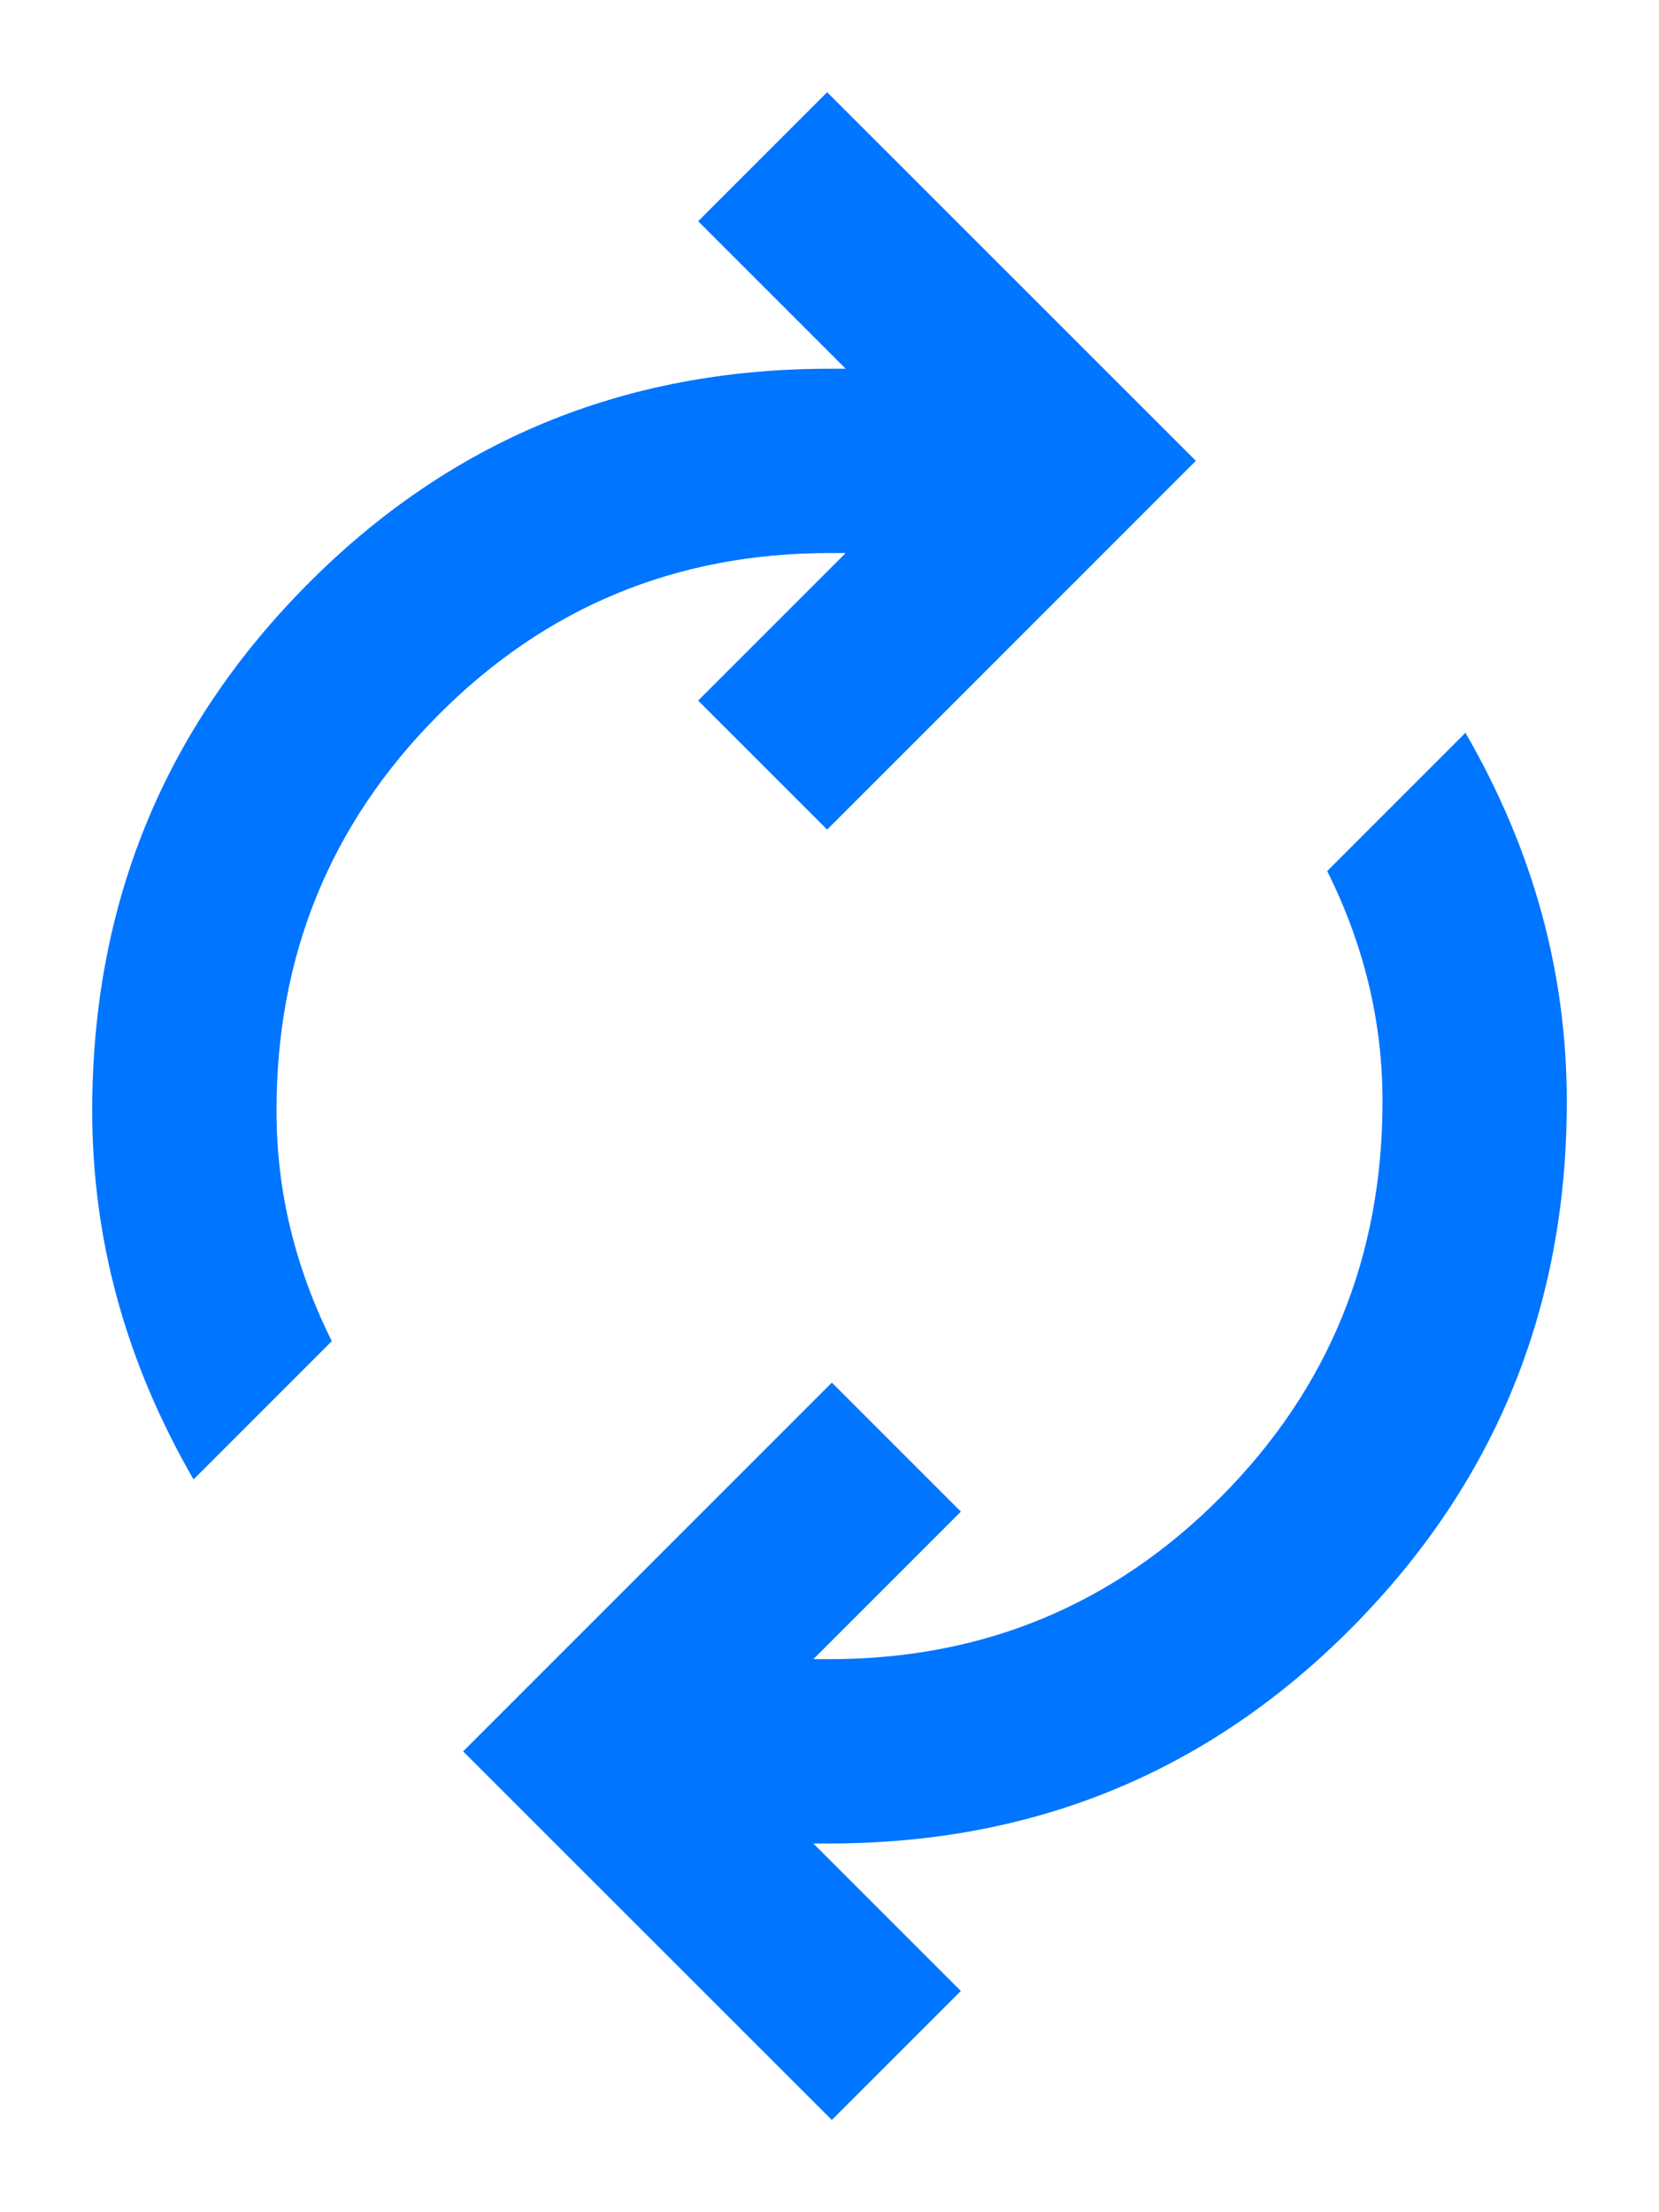 <svg width="12" height="16" viewBox="0 0 12 16" fill="none" xmlns="http://www.w3.org/2000/svg">
<path d="M1.4 10.7C1.156 10.278 0.972 9.844 0.85 9.4C0.728 8.956 0.667 8.5 0.667 8.033C0.667 6.544 1.183 5.278 2.217 4.233C3.25 3.189 4.511 2.667 6 2.667H6.117L5.05 1.6L5.983 0.667L8.65 3.333L5.983 6L5.05 5.067L6.117 4H6C4.889 4 3.944 4.392 3.167 5.175C2.389 5.958 2 6.911 2 8.033C2 8.322 2.033 8.606 2.1 8.883C2.167 9.161 2.267 9.433 2.4 9.7L1.4 10.7ZM6.017 15.333L3.35 12.667L6.017 10L6.95 10.933L5.883 12H6C7.111 12 8.056 11.608 8.833 10.825C9.611 10.042 10 9.089 10 7.967C10 7.678 9.967 7.394 9.9 7.117C9.833 6.839 9.733 6.567 9.6 6.3L10.6 5.3C10.844 5.722 11.028 6.156 11.15 6.6C11.272 7.044 11.333 7.5 11.333 7.967C11.333 9.456 10.817 10.722 9.783 11.767C8.75 12.811 7.489 13.333 6 13.333H5.883L6.95 14.4L6.017 15.333Z" fill="#0075FF"/>
</svg>
